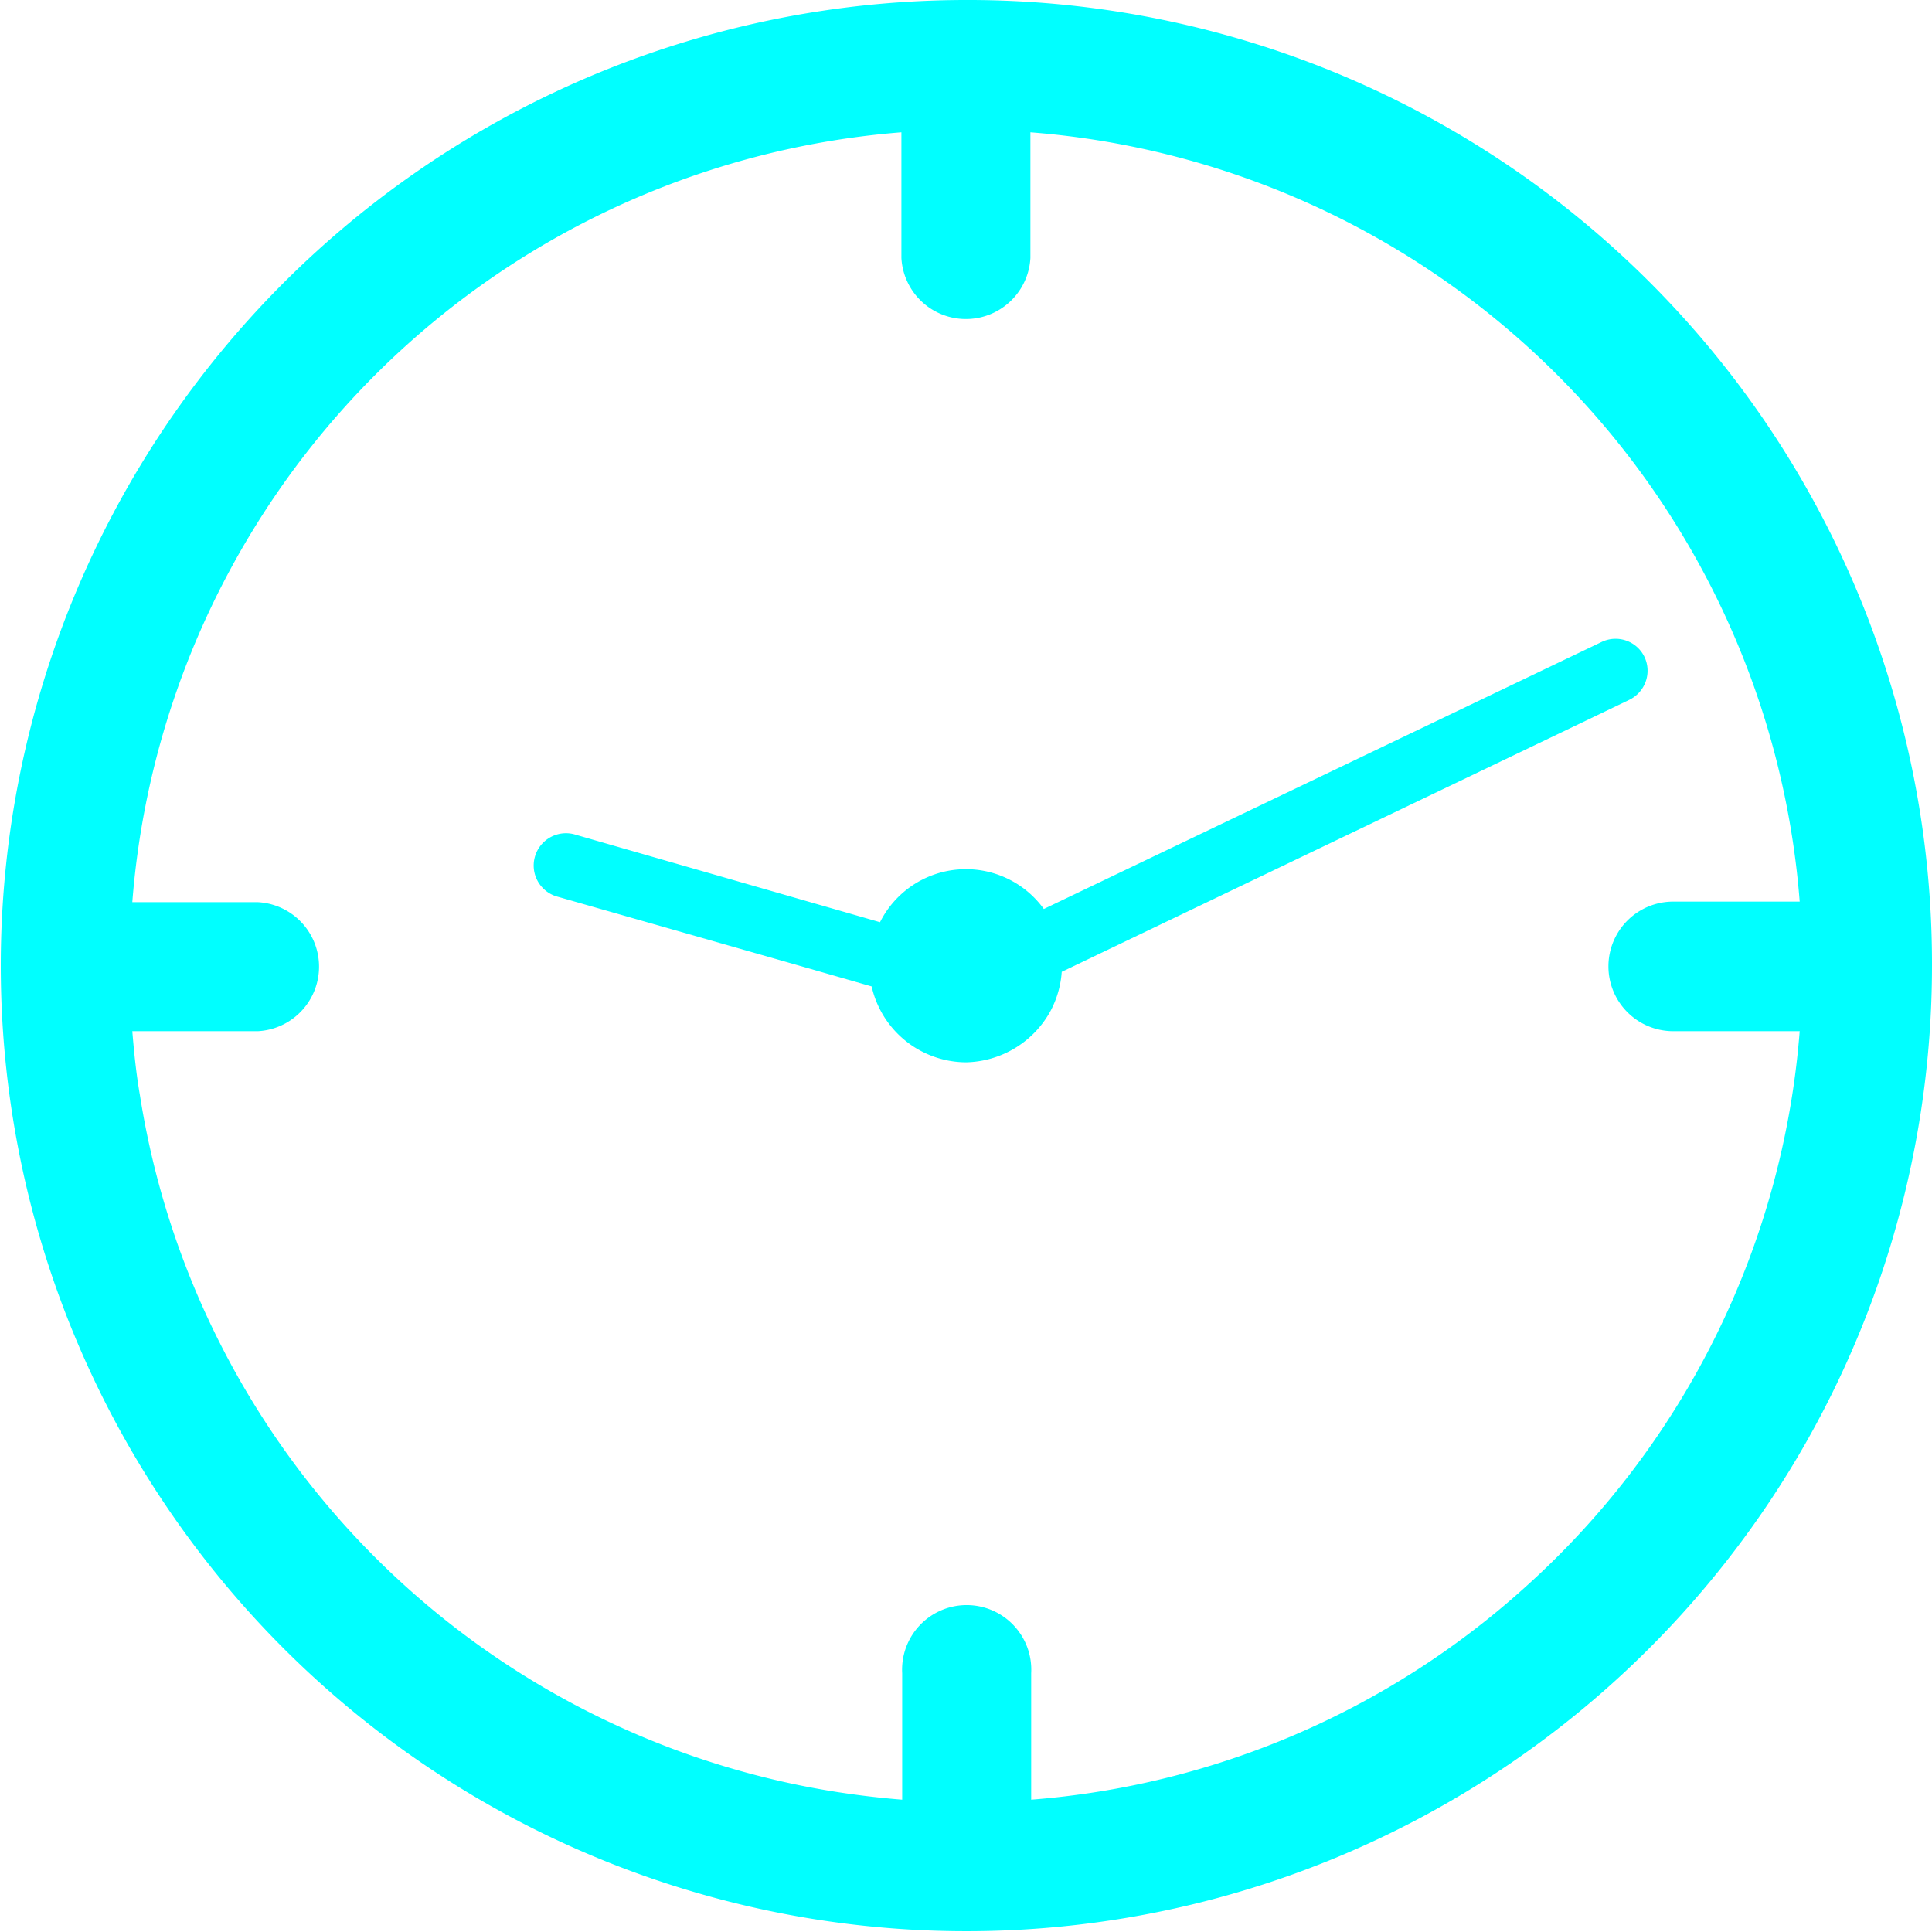 <svg xmlns="http://www.w3.org/2000/svg" viewBox="0 0 99.3 99.3"><defs><style>.cls-1{fill:aqua;}</style></defs><title>clock-icon</title><g id="Layer_2" data-name="Layer 2"><g id="Layer_2-2" data-name="Layer 2"><path class="cls-1" d="M49.65,0A49.63,49.63,0,1,0,99.3,49.65,49.53,49.53,0,0,0,49.65,0ZM78.32,81.64A42.82,42.82,0,0,1,53,92.5V86a3.32,3.32,0,1,0-6.63,0V92.5c-1.12-.09-2.22-.22-3.32-.39A43,43,0,0,1,7.19,56.28C7,55.19,6.89,54.09,6.8,53h6.46a3.32,3.32,0,0,0,0-6.63H6.8A43.05,43.05,0,0,1,46.33,6.8v6.46a3.32,3.32,0,0,0,6.63,0V6.8A43,43,0,0,1,92.5,46.34H86A3.32,3.32,0,1,0,86,53H92.5A42.89,42.89,0,0,1,78.32,81.64Z"/><path class="cls-1" d="M84.52,33.76A1.65,1.65,0,0,0,82.31,33L53.65,46.72a4.94,4.94,0,0,0-8.42.68L29.61,42.91a1.66,1.66,0,1,0-.91,3.19L42.36,50l2.44.7a5,5,0,0,0,4.85,3.9A5.07,5.07,0,0,0,54,51.95a5,5,0,0,0,.57-2L81.24,37.17l2.5-1.2A1.66,1.66,0,0,0,84.52,33.76Z"/></g></g></svg>